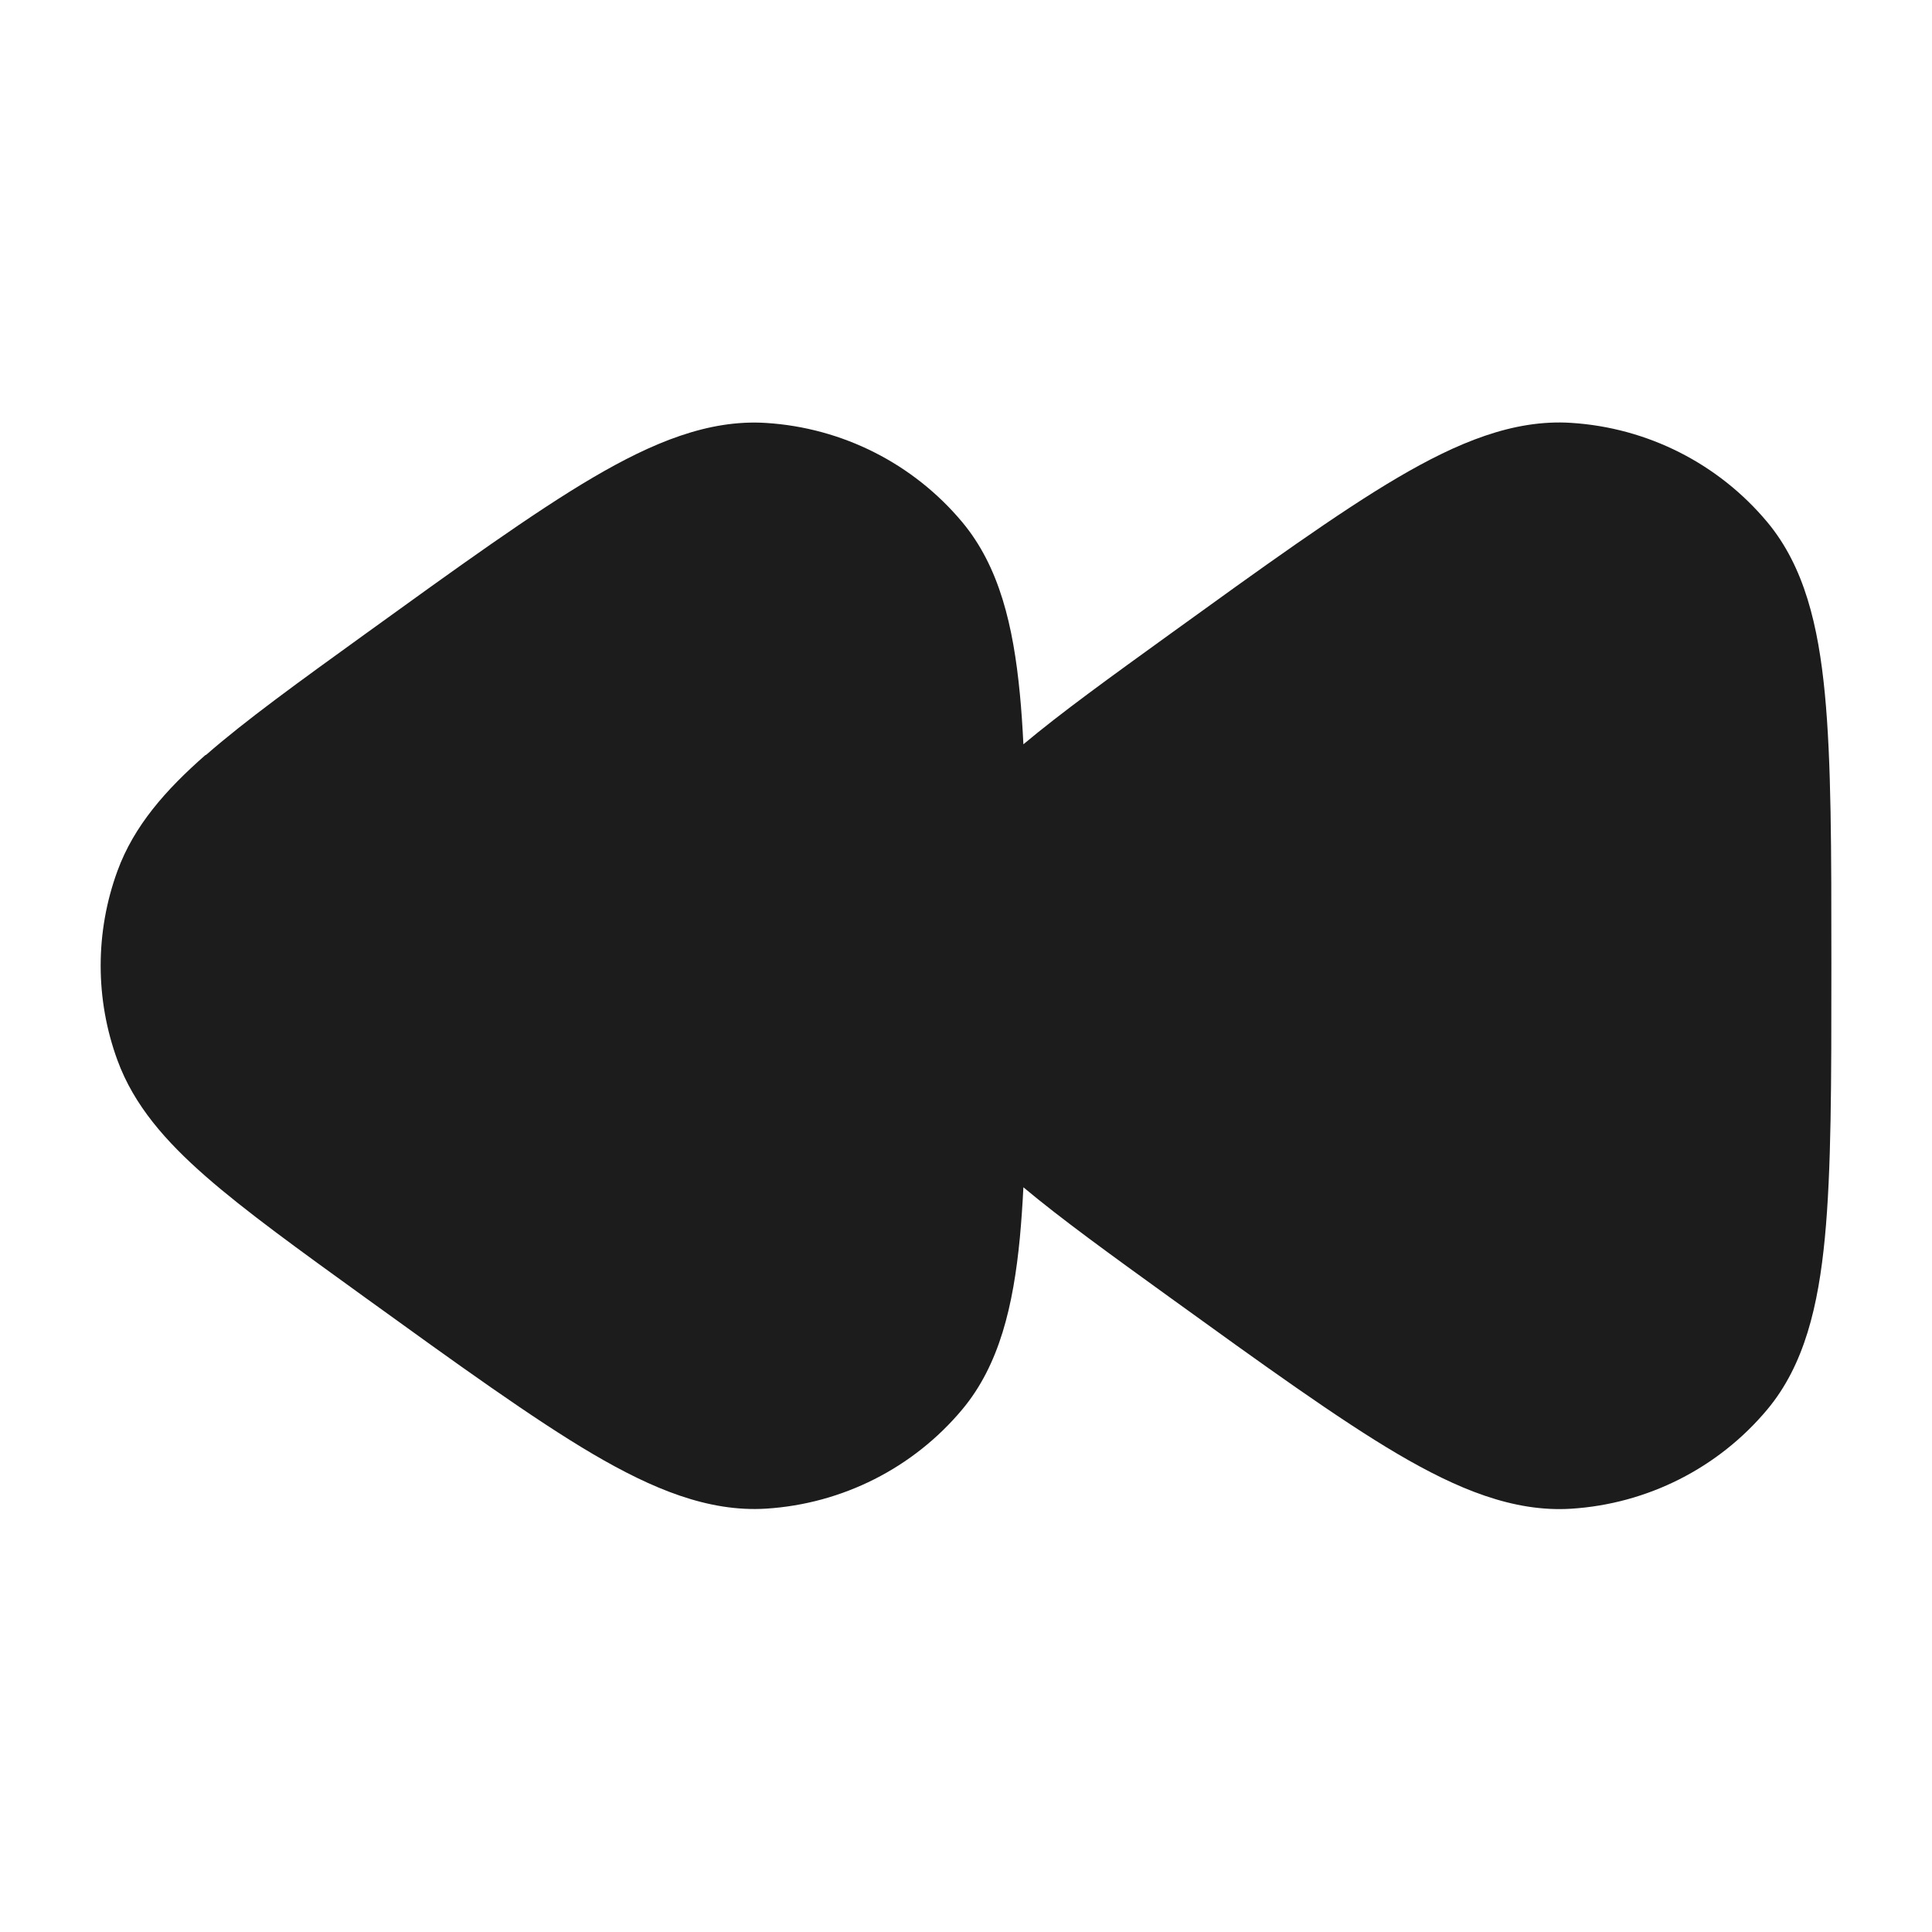 <svg xmlns="http://www.w3.org/2000/svg" width="24" height="24" fill="none">
  <g class="fastbackrewindfilled">
    <g class="fastbackrewind">
      <path fill="#1B1C1B" d="M2.556 9.381c.489-.428 1.152-.907 1.979-1.504 1.135-.82 2.096-1.514 2.831-1.945.733-.43 1.431-.724 2.151-.678.948.06 1.829.505 2.437 1.233.462.554.634 1.29.715 2.132.019.195.033.404.044.627.47-.394 1.08-.834 1.822-1.37 1.135-.82 2.096-1.514 2.831-1.945.733-.43 1.431-.724 2.151-.678.948.06 1.829.505 2.437 1.233.462.554.634 1.29.715 2.132.081.844.081 1.945.081 3.337v.085c0 1.393 0 2.494-.081 3.337-.081.842-.253 1.579-.715 2.132-.608.728-1.49 1.173-2.437 1.233-.72.045-1.418-.248-2.151-.678-.734-.431-1.696-1.125-2.831-1.945-.741-.535-1.351-.976-1.822-1.37-.011.223-.026.432-.044.627-.081.842-.253 1.579-.715 2.132-.608.728-1.49 1.173-2.437 1.233-.72.045-1.418-.248-2.151-.678-.734-.431-1.696-1.125-2.831-1.945-.827-.597-1.49-1.076-1.979-1.504-.498-.436-.892-.883-1.097-1.443-.278-.759-.278-1.592 0-2.352.205-.56.599-1.007 1.097-1.443Z" class="Vector" clip-rule="evenodd"/>
    </g>
  </g>
</svg>
